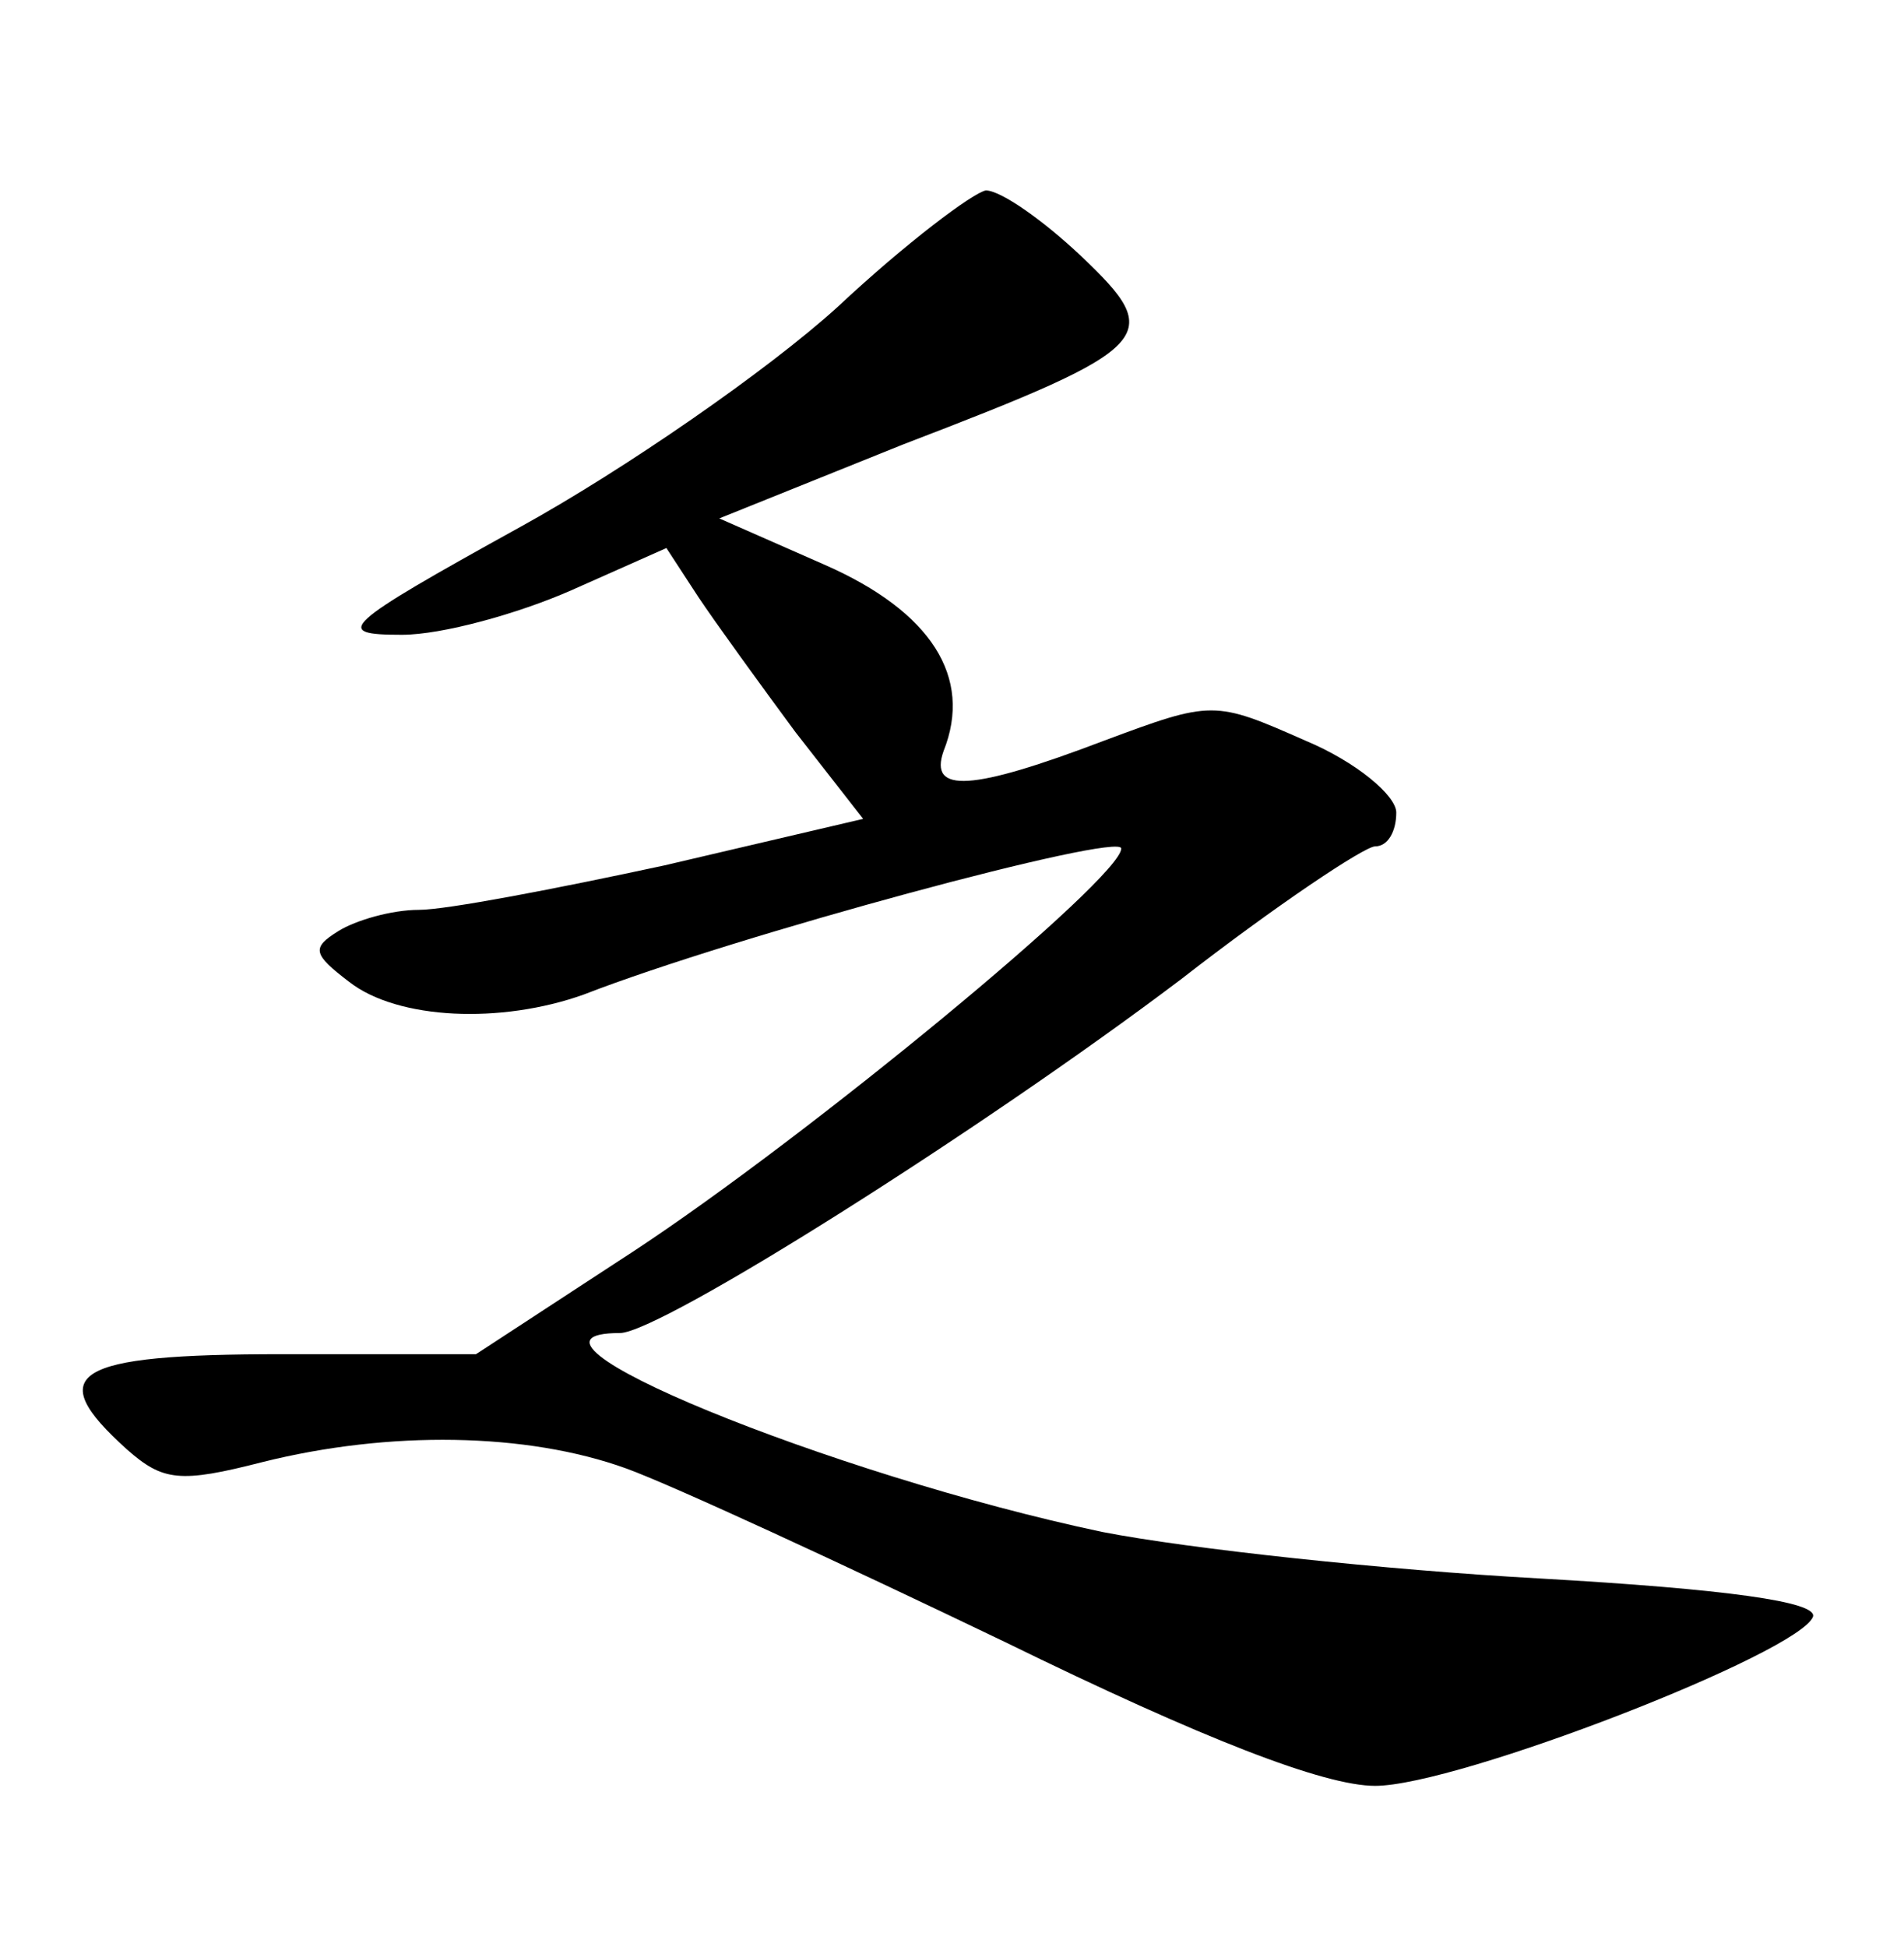 <?xml version="1.0" standalone="no"?>
<!DOCTYPE svg PUBLIC "-//W3C//DTD SVG 20010904//EN"
 "http://www.w3.org/TR/2001/REC-SVG-20010904/DTD/svg10.dtd">
<svg version="1.0" xmlns="http://www.w3.org/2000/svg"
 width="90pt" height="92pt" viewBox="0 0 90 92"
 preserveAspectRatio="xMidYMid meet">
<g transform="translate(0,92) scale(0.1,-0.1)"
fill="#000000" stroke="none">
<path d="M396 775 c-33 -30 -101 -77 -150 -104 -85 -47 -89 -51 -56 -51 19 0
55 10 80 21 l45 20 15 -23 c8 -12 29 -41 46 -64 l32 -41 -94 -22 c-51 -11
-103 -21 -116 -21 -13 0 -30 -5 -38 -10 -13 -8 -12 -11 5 -24 23 -18 72 -20
111 -6 72 28 254 77 254 69 0 -14 -148 -136 -230 -190 l-75 -49 -92 0 c-99 0
-113 -9 -73 -45 17 -15 25 -16 64 -6 60 15 125 14 172 -3 22 -8 102 -45 179
-82 94 -46 151 -68 175 -68 39 0 201 63 207 80 2 7 -41 13 -129 18 -73 4 -166
14 -207 22 -128 27 -292 94 -228 94 19 0 171 96 265 167 45 35 87 63 92 63 6
0 10 7 10 16 0 8 -19 24 -43 34 -43 19 -44 19 -95 0 -63 -24 -83 -25 -76 -5
14 35 -6 66 -56 88 l-50 22 87 35 c120 46 124 51 84 89 -18 17 -38 31 -45 31
-6 -1 -38 -25 -70 -55z"/>
</g>
</svg>
